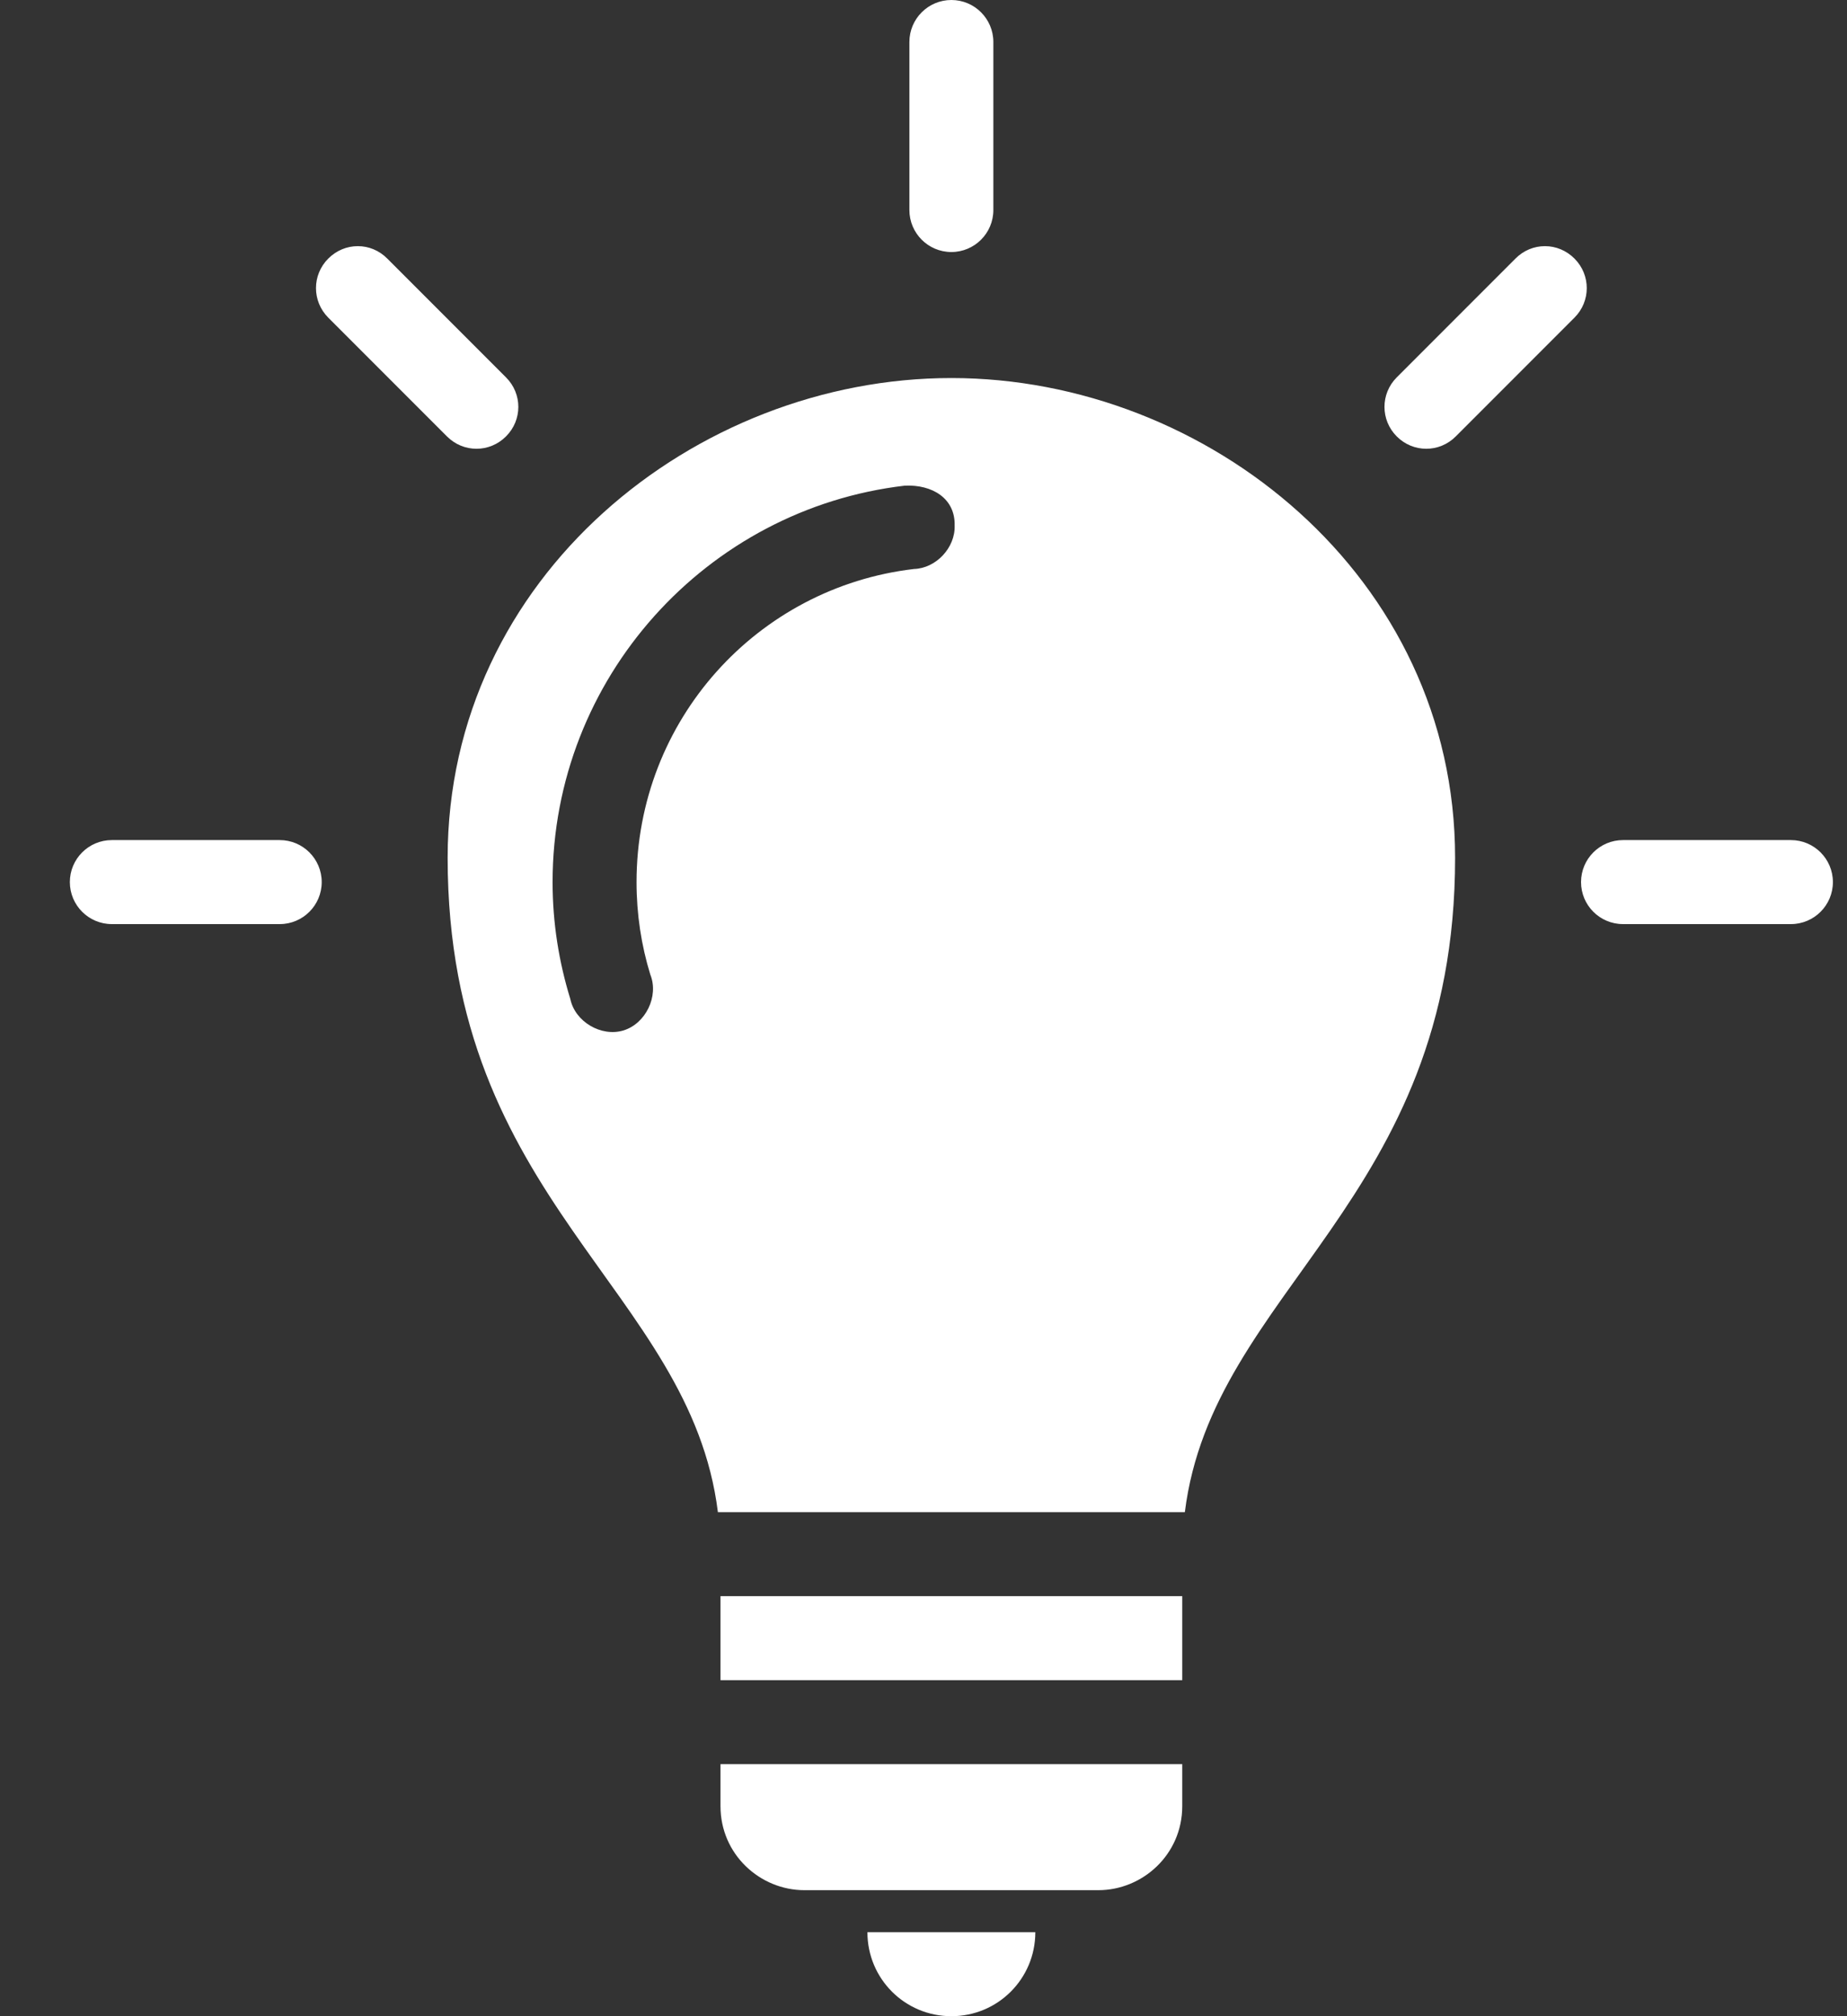 <svg width="22" height="24" viewBox="0 0 22 24" fill="none" xmlns="http://www.w3.org/2000/svg">
<rect x="0" y="0" width="22" height="24" fill="#333333" stroke="none"/>
<path d="M11.332 0C11.056 0 10.832 0.224 10.832 0.5V2.5C10.832 2.776 11.056 3 11.332 3C11.608 3 11.832 2.776 11.832 2.5V0.5C11.832 0.224 11.608 0 11.332 0ZM4.262 2.93C4.134 2.93 4.008 2.98 3.91 3.078C3.715 3.273 3.715 3.586 3.91 3.781L5.324 5.195C5.519 5.391 5.832 5.391 6.027 5.195C6.223 5 6.223 4.687 6.027 4.492L4.613 3.078C4.516 2.98 4.39 2.93 4.262 2.93ZM18.402 2.93C18.274 2.93 18.148 2.98 18.051 3.078L16.637 4.492C16.442 4.687 16.442 5 16.637 5.195C16.832 5.391 17.145 5.391 17.34 5.195L18.754 3.781C18.949 3.586 18.949 3.273 18.754 3.078C18.656 2.98 18.53 2.93 18.402 2.93ZM11.332 4.5C8.283 4.5 5.332 6.865 5.332 10.211C5.332 14.305 8.222 15.346 8.551 18H14.113C14.443 15.346 17.332 14.305 17.332 10.211C17.332 6.865 14.381 4.5 11.332 4.5ZM10.777 5.781C11.103 5.766 11.38 5.931 11.371 6.258C11.379 6.52 11.149 6.765 10.887 6.773C9.022 6.991 7.582 8.572 7.582 10.5C7.582 10.884 7.639 11.253 7.746 11.601C7.85 11.858 7.691 12.185 7.426 12.266C7.161 12.346 6.849 12.162 6.793 11.891C6.657 11.449 6.582 10.986 6.582 10.5C6.582 8.071 8.417 6.057 10.777 5.781ZM1.332 10C1.056 10 0.832 10.224 0.832 10.5C0.832 10.776 1.056 11 1.332 11H3.332C3.608 11 3.832 10.776 3.832 10.5C3.832 10.224 3.608 10 3.332 10H1.332ZM19.332 10C19.056 10 18.832 10.224 18.832 10.5C18.832 10.776 19.056 11 19.332 11H21.332C21.608 11 21.832 10.776 21.832 10.5C21.832 10.224 21.608 10 21.332 10H19.332ZM8.582 19V20H14.082V19H8.582ZM8.582 21V21.5C8.582 22.075 9.054 22.5 9.582 22.5H13.082C13.61 22.5 14.082 22.075 14.082 21.5V21H8.582ZM10.332 23C10.332 23.554 10.778 24 11.332 24C11.886 24 12.332 23.554 12.332 23H10.332Z" fill="white"/>
</svg>
